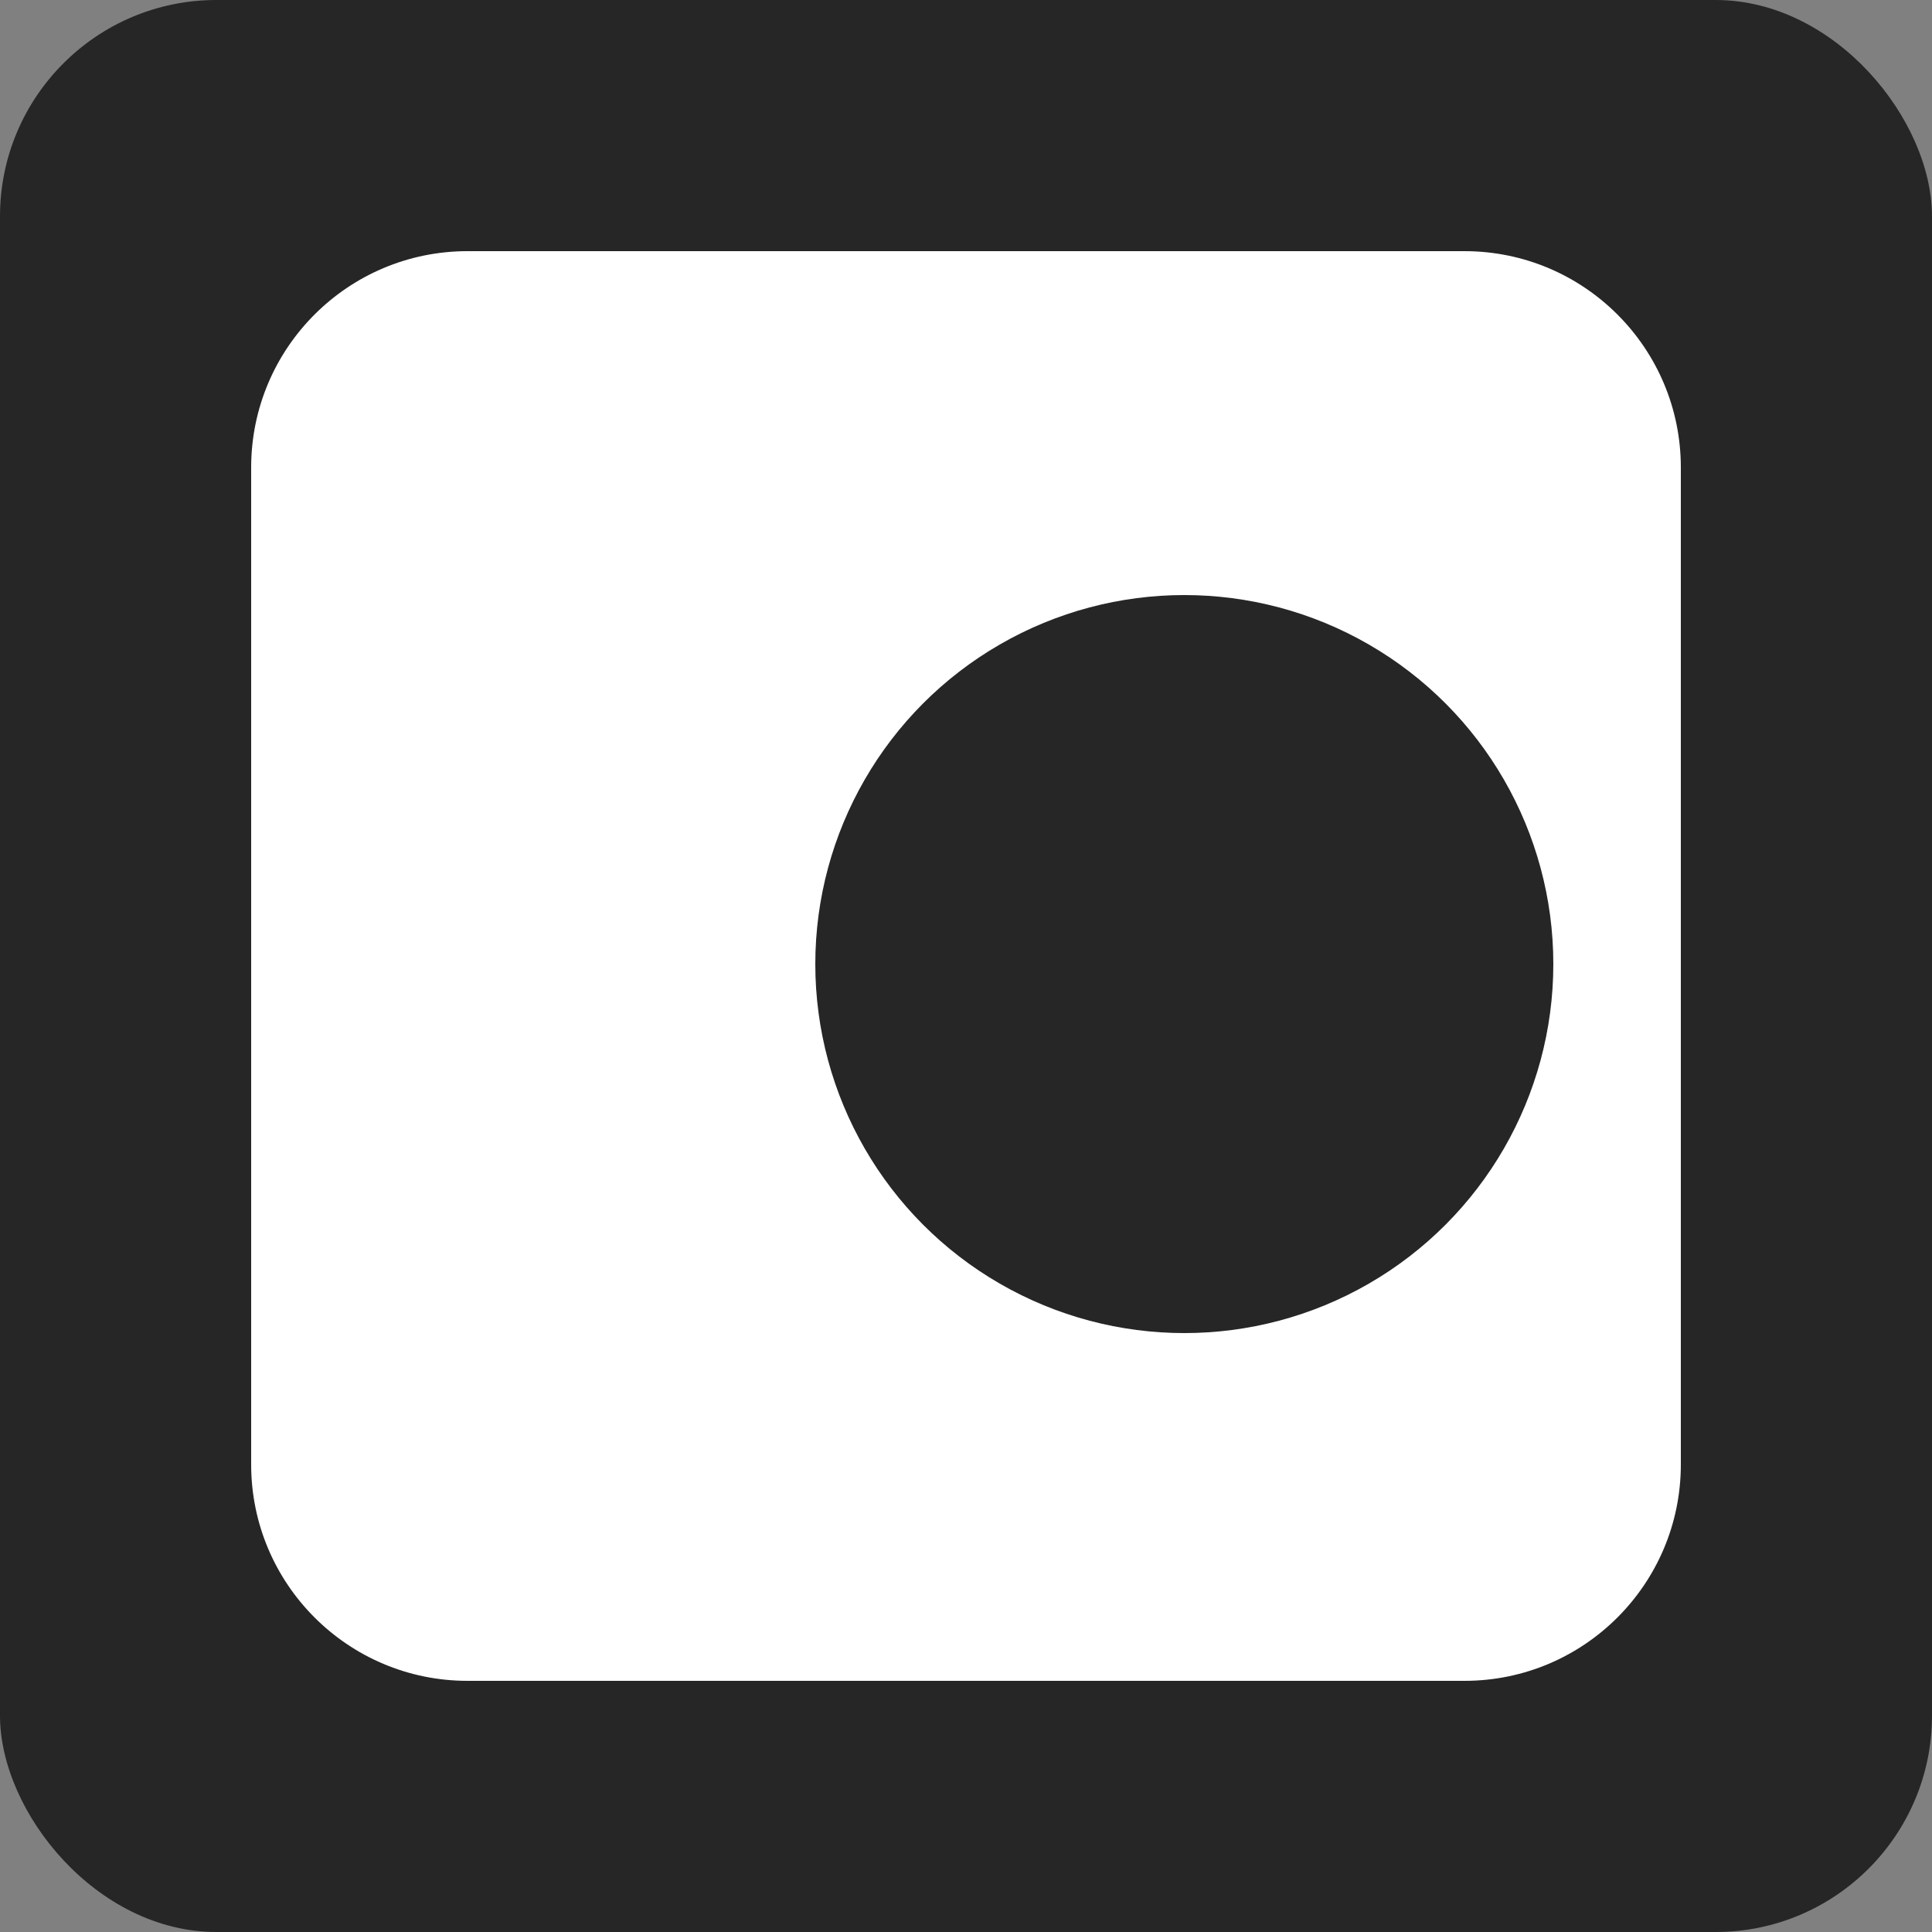<svg width="500" height="500" viewBox="0 0 500 500" fill="none" xmlns="http://www.w3.org/2000/svg">
<rect x="0" y="0" width="500" height="500" fill="#808080" stroke="none"/>
<rect width="500" height="500" rx="56" fill="#262626"/>
<path d="M65 121C65 90.072 90.072 65 121 65H379C409.928 65 435 90.072 435 121V379C435 409.928 409.928 435 379 435H121C90.072 435 65 409.928 65 379V121Z" fill="white"/>
<circle cx="306.5" cy="249.5" r="95.5" fill="#262626"/>
</svg>

